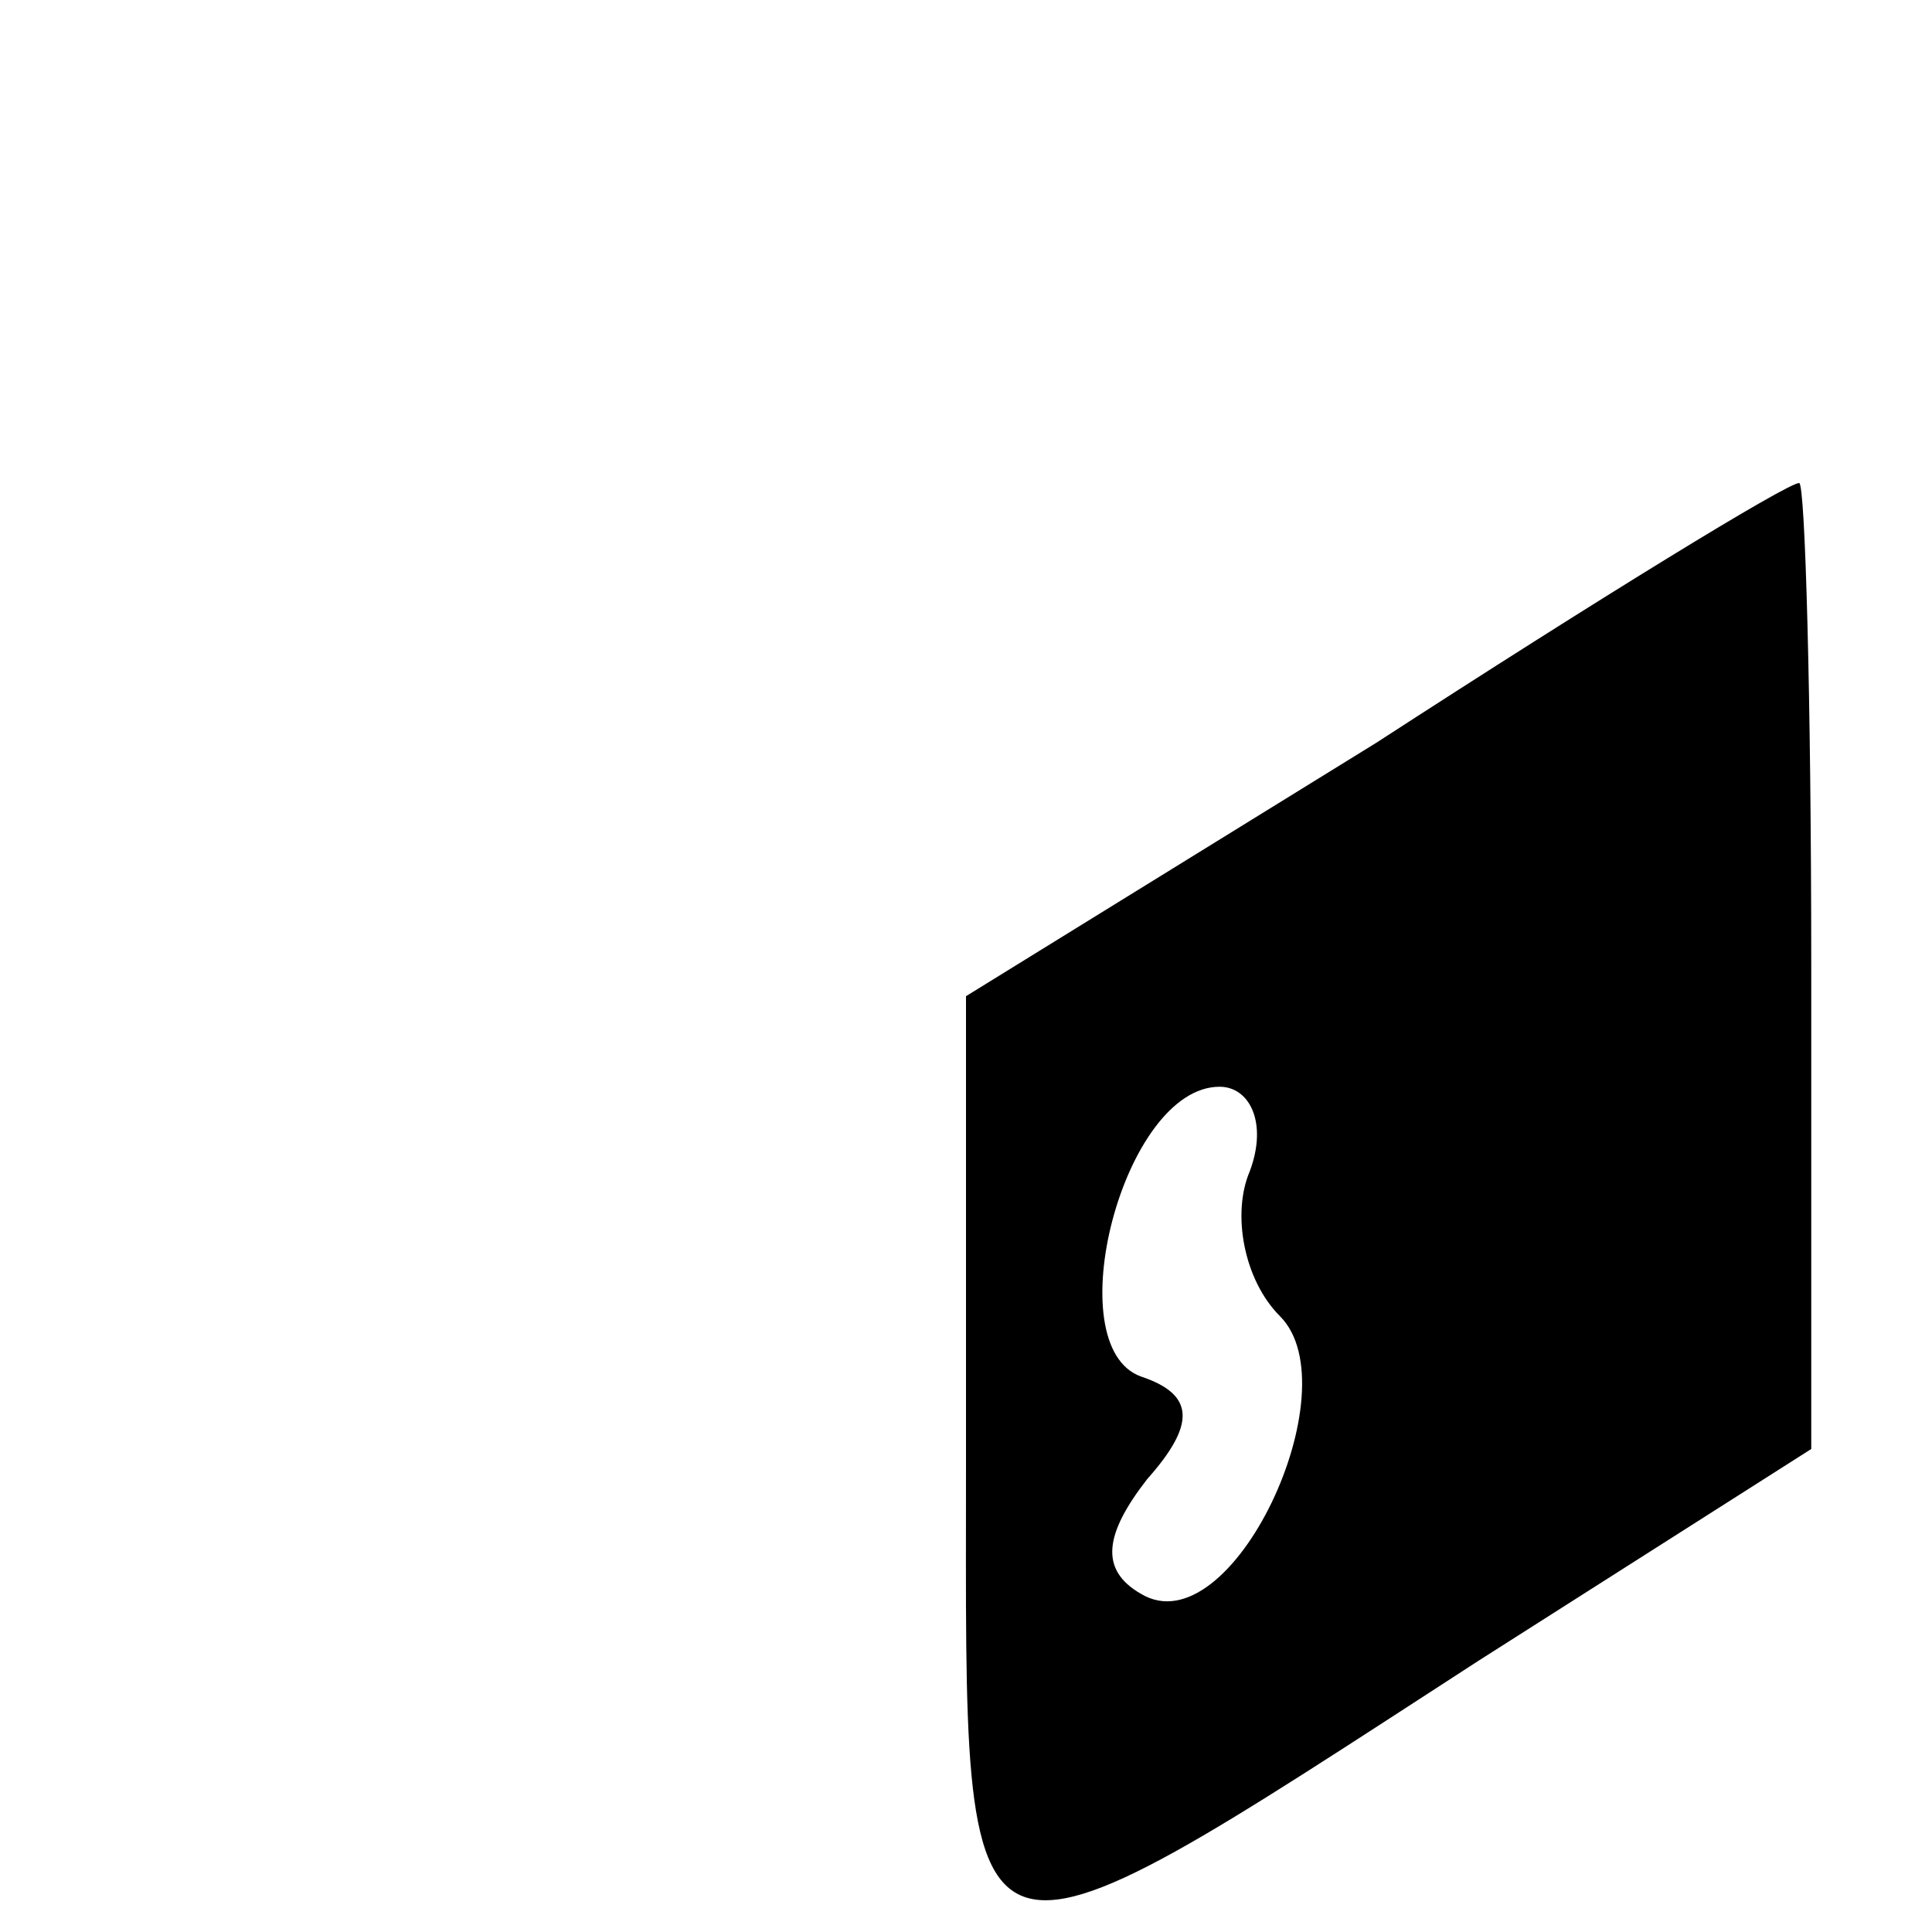 <?xml version="1.0" standalone="no"?>
<!DOCTYPE svg PUBLIC "-//W3C//DTD SVG 20010904//EN"
 "http://www.w3.org/TR/2001/REC-SVG-20010904/DTD/svg10.dtd">
<svg version="1.0" xmlns="http://www.w3.org/2000/svg"
 width="32pt" height="32pt" viewBox="0 0 32 32"
 preserveAspectRatio="xMidYMid meet">

<g transform="translate(0,32) scale(0.1,-0.1)"
fill="#000000" stroke="none">
<path d="M228 197 l-68 -42 0 -78 c0 -90 -3 -89 85 -32 l55 35 0 80 c0 44 -1
80 -2 80 -2 0 -33 -19 -70 -43z m-21 -71 c-3 -7 -1 -18 5 -24 12 -12 -8 -55
-23 -46 -7 4 -6 10 1 19 8 9 8 14 -1 17 -14 5 -3 48 13 48 5 0 8 -6 5 -14z"/>
</g>
</svg>
